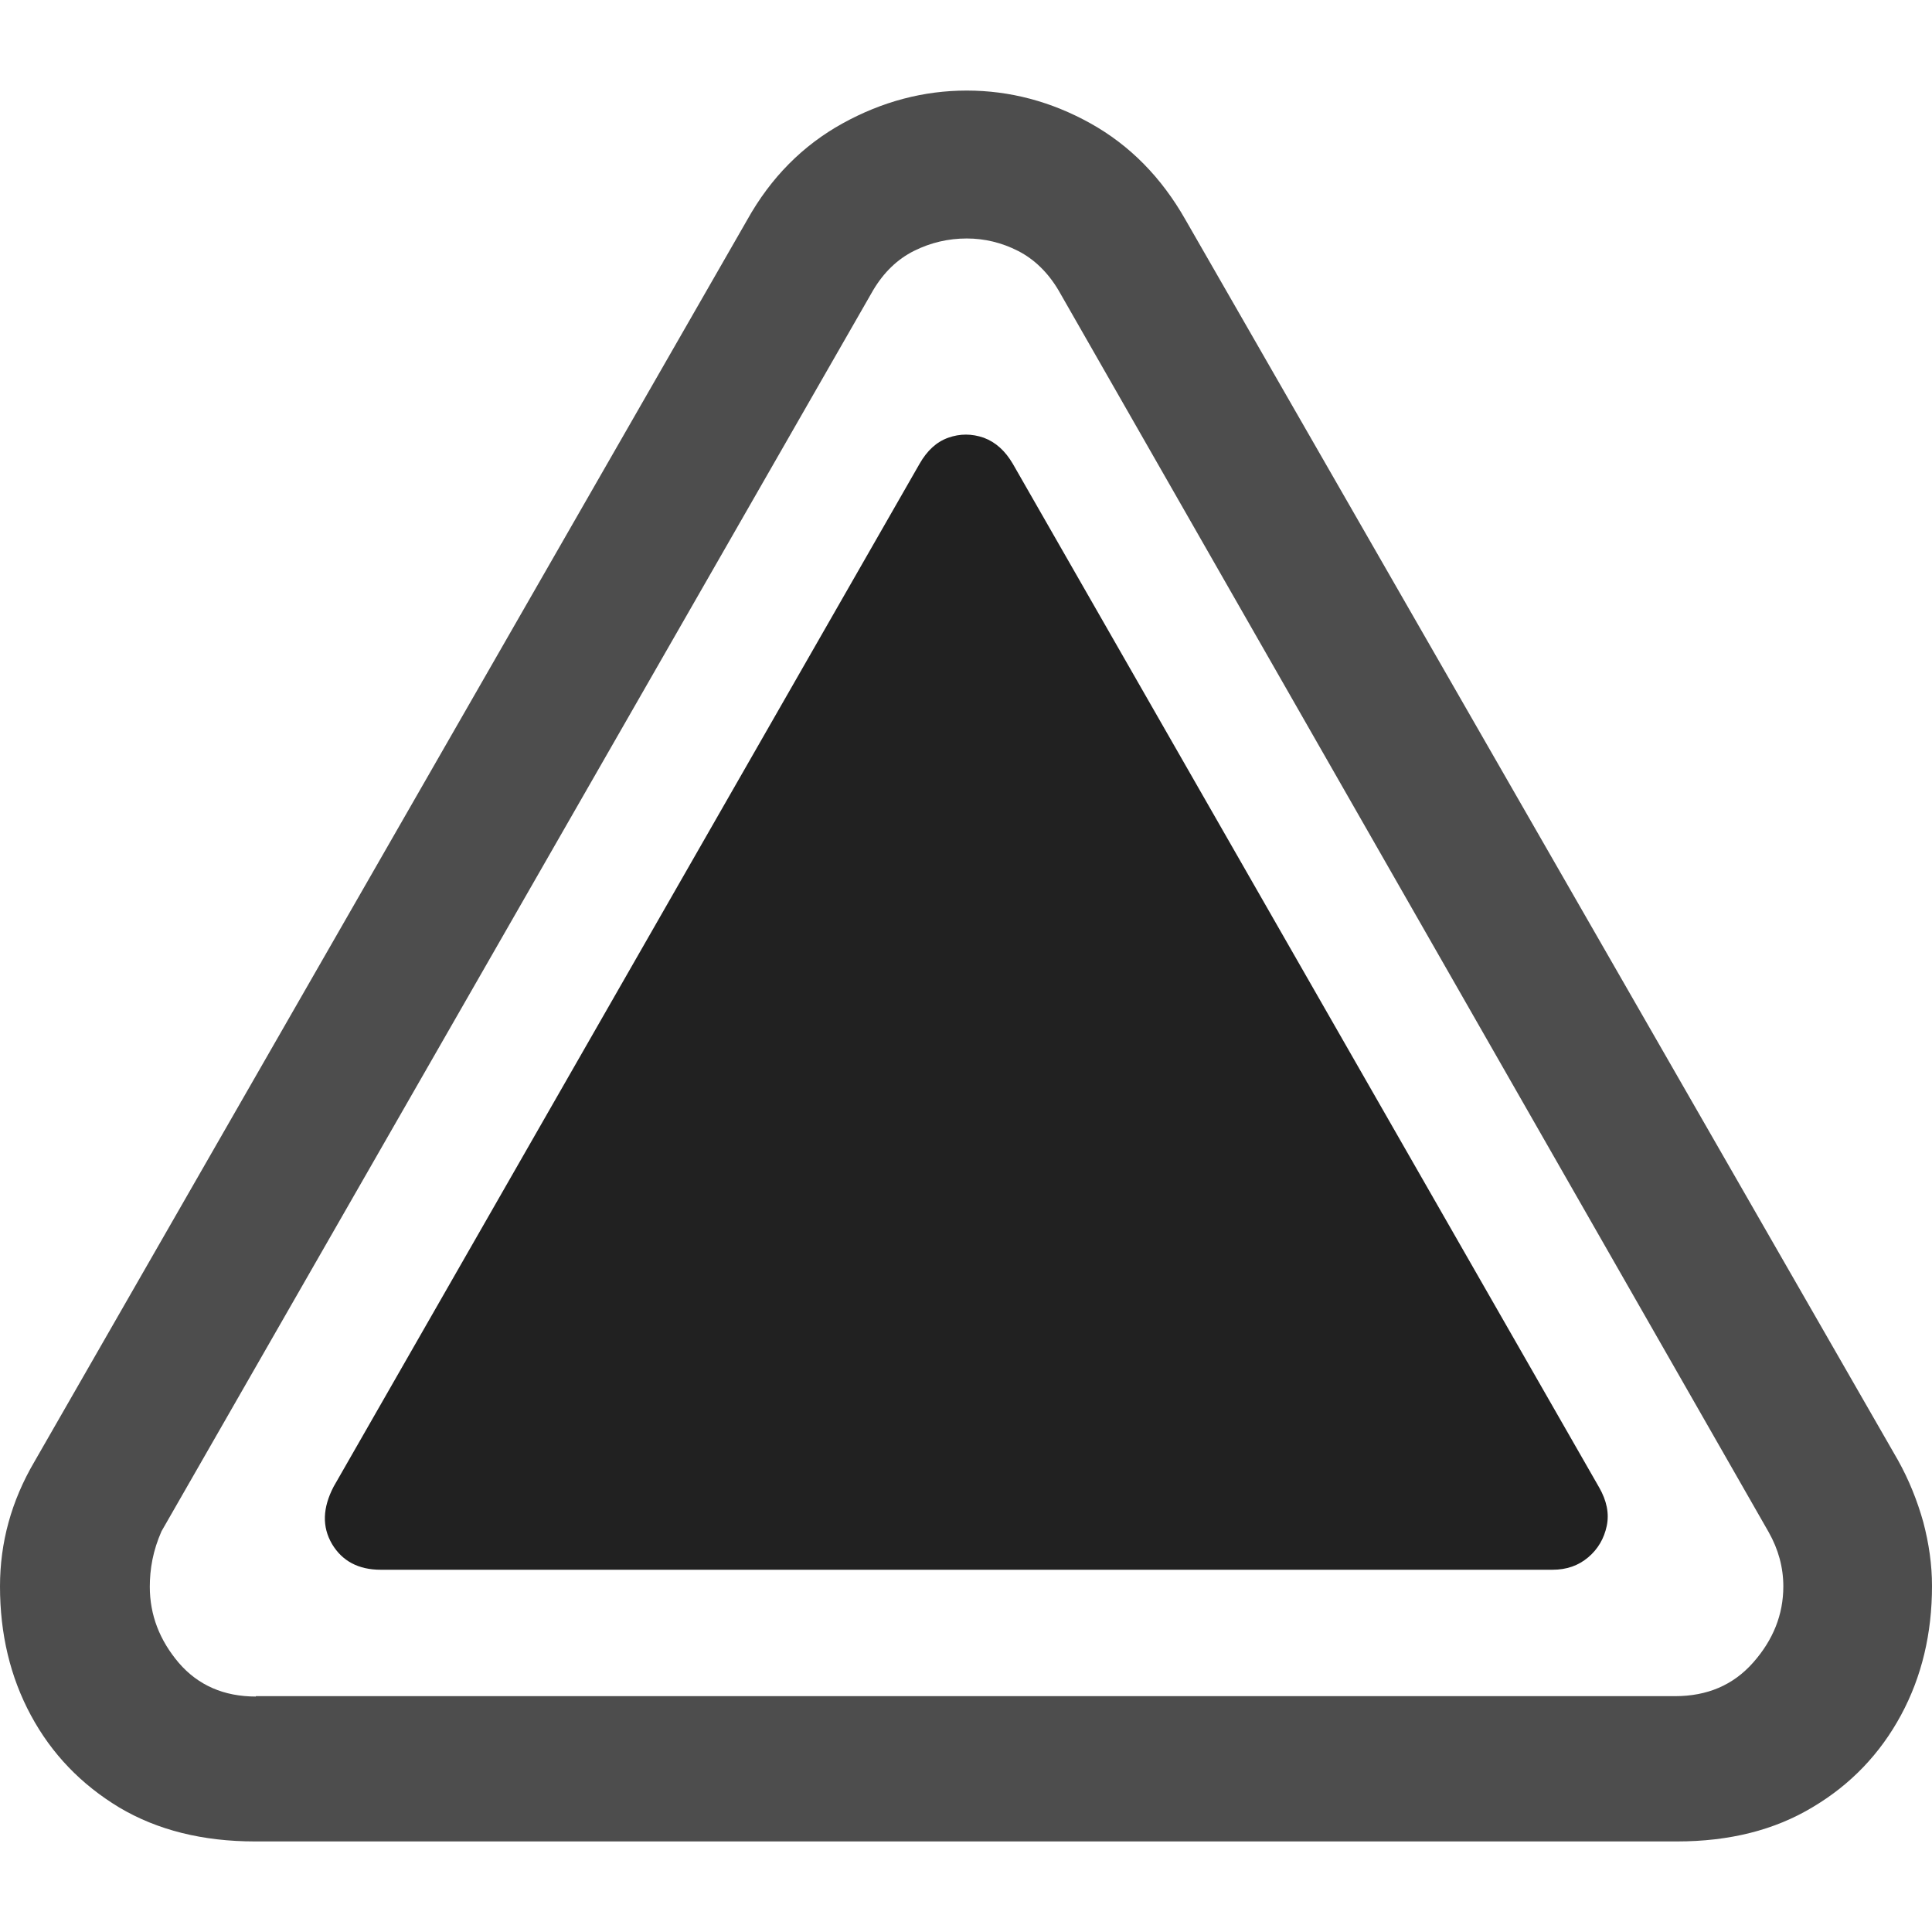 <?xml version="1.0" ?><!-- Generator: Adobe Illustrator 25.0.0, SVG Export Plug-In . SVG Version: 6.00 Build 0)  --><svg xmlns="http://www.w3.org/2000/svg" xmlns:xlink="http://www.w3.org/1999/xlink" version="1.1" id="Layer_1" x="0px" y="0px" viewBox="0 0 512 512" style="enable-background:new 0 0 512 512;" xml:space="preserve">
<path d="M67.6,488h376.8c13.9,0,25.9-3,36-9.1c10.1-6,17.9-14.2,23.4-24.4c5.5-10.2,8.2-21.6,8.2-34.2c0-5.6-0.8-11.2-2.3-16.9  c-1.6-5.7-3.8-11.2-6.7-16.4L314.2,58.3c-6.4-11.3-14.8-19.8-25.2-25.6c-10.4-5.8-21.4-8.7-32.8-8.7c-11.4,0-22.4,2.9-32.9,8.7  c-10.5,5.8-19,14.3-25.3,25.6L9.1,387.4C3,397.8,0,408.8,0,420.4c0,12.6,2.7,24,8.2,34.2c5.5,10.2,13.3,18.3,23.4,24.4  C41.7,485,53.7,488,67.6,488z M67.8,449.6c-8.5,0-15.3-3-20.4-8.9c-5.1-6-7.7-12.7-7.7-20.2c0-2.3,0.2-4.7,0.7-7.2s1.3-5,2.4-7.5  L231.4,76.9c2.8-4.7,6.4-8.2,10.8-10.4c4.4-2.2,9.1-3.3,14-3.3c4.7,0,9.3,1.1,13.6,3.3c4.3,2.2,7.9,5.7,10.7,10.4L468.7,406  c2.6,4.6,3.9,9.4,3.9,14.4c0,7.5-2.7,14.2-8,20.2c-5.3,6-12.2,8.9-20.7,8.9H67.8z" class="hierarchical-0:secondary SFSymbolsPreview4D4D4D" style="fill: #4D4D4D;"/>
<path d="M100.9,416h310.5c3.8,0,6.9-1.1,9.5-3.3c2.6-2.2,4.2-5,4.9-8.3c0.7-3.3,0-6.7-2-10.2L268.4,122.9c-2-3.4-4.5-5.7-7.7-6.9  c-3.2-1.1-6.3-1.1-9.4,0c-3.1,1.1-5.6,3.4-7.6,6.9L88.4,394c-2.9,5.6-3.1,10.6-0.4,15.2C90.7,413.7,95,416,100.9,416z" class="hierarchical-1:primary SFSymbolsPreview212121" style="fill: #212121;"/>
</svg>